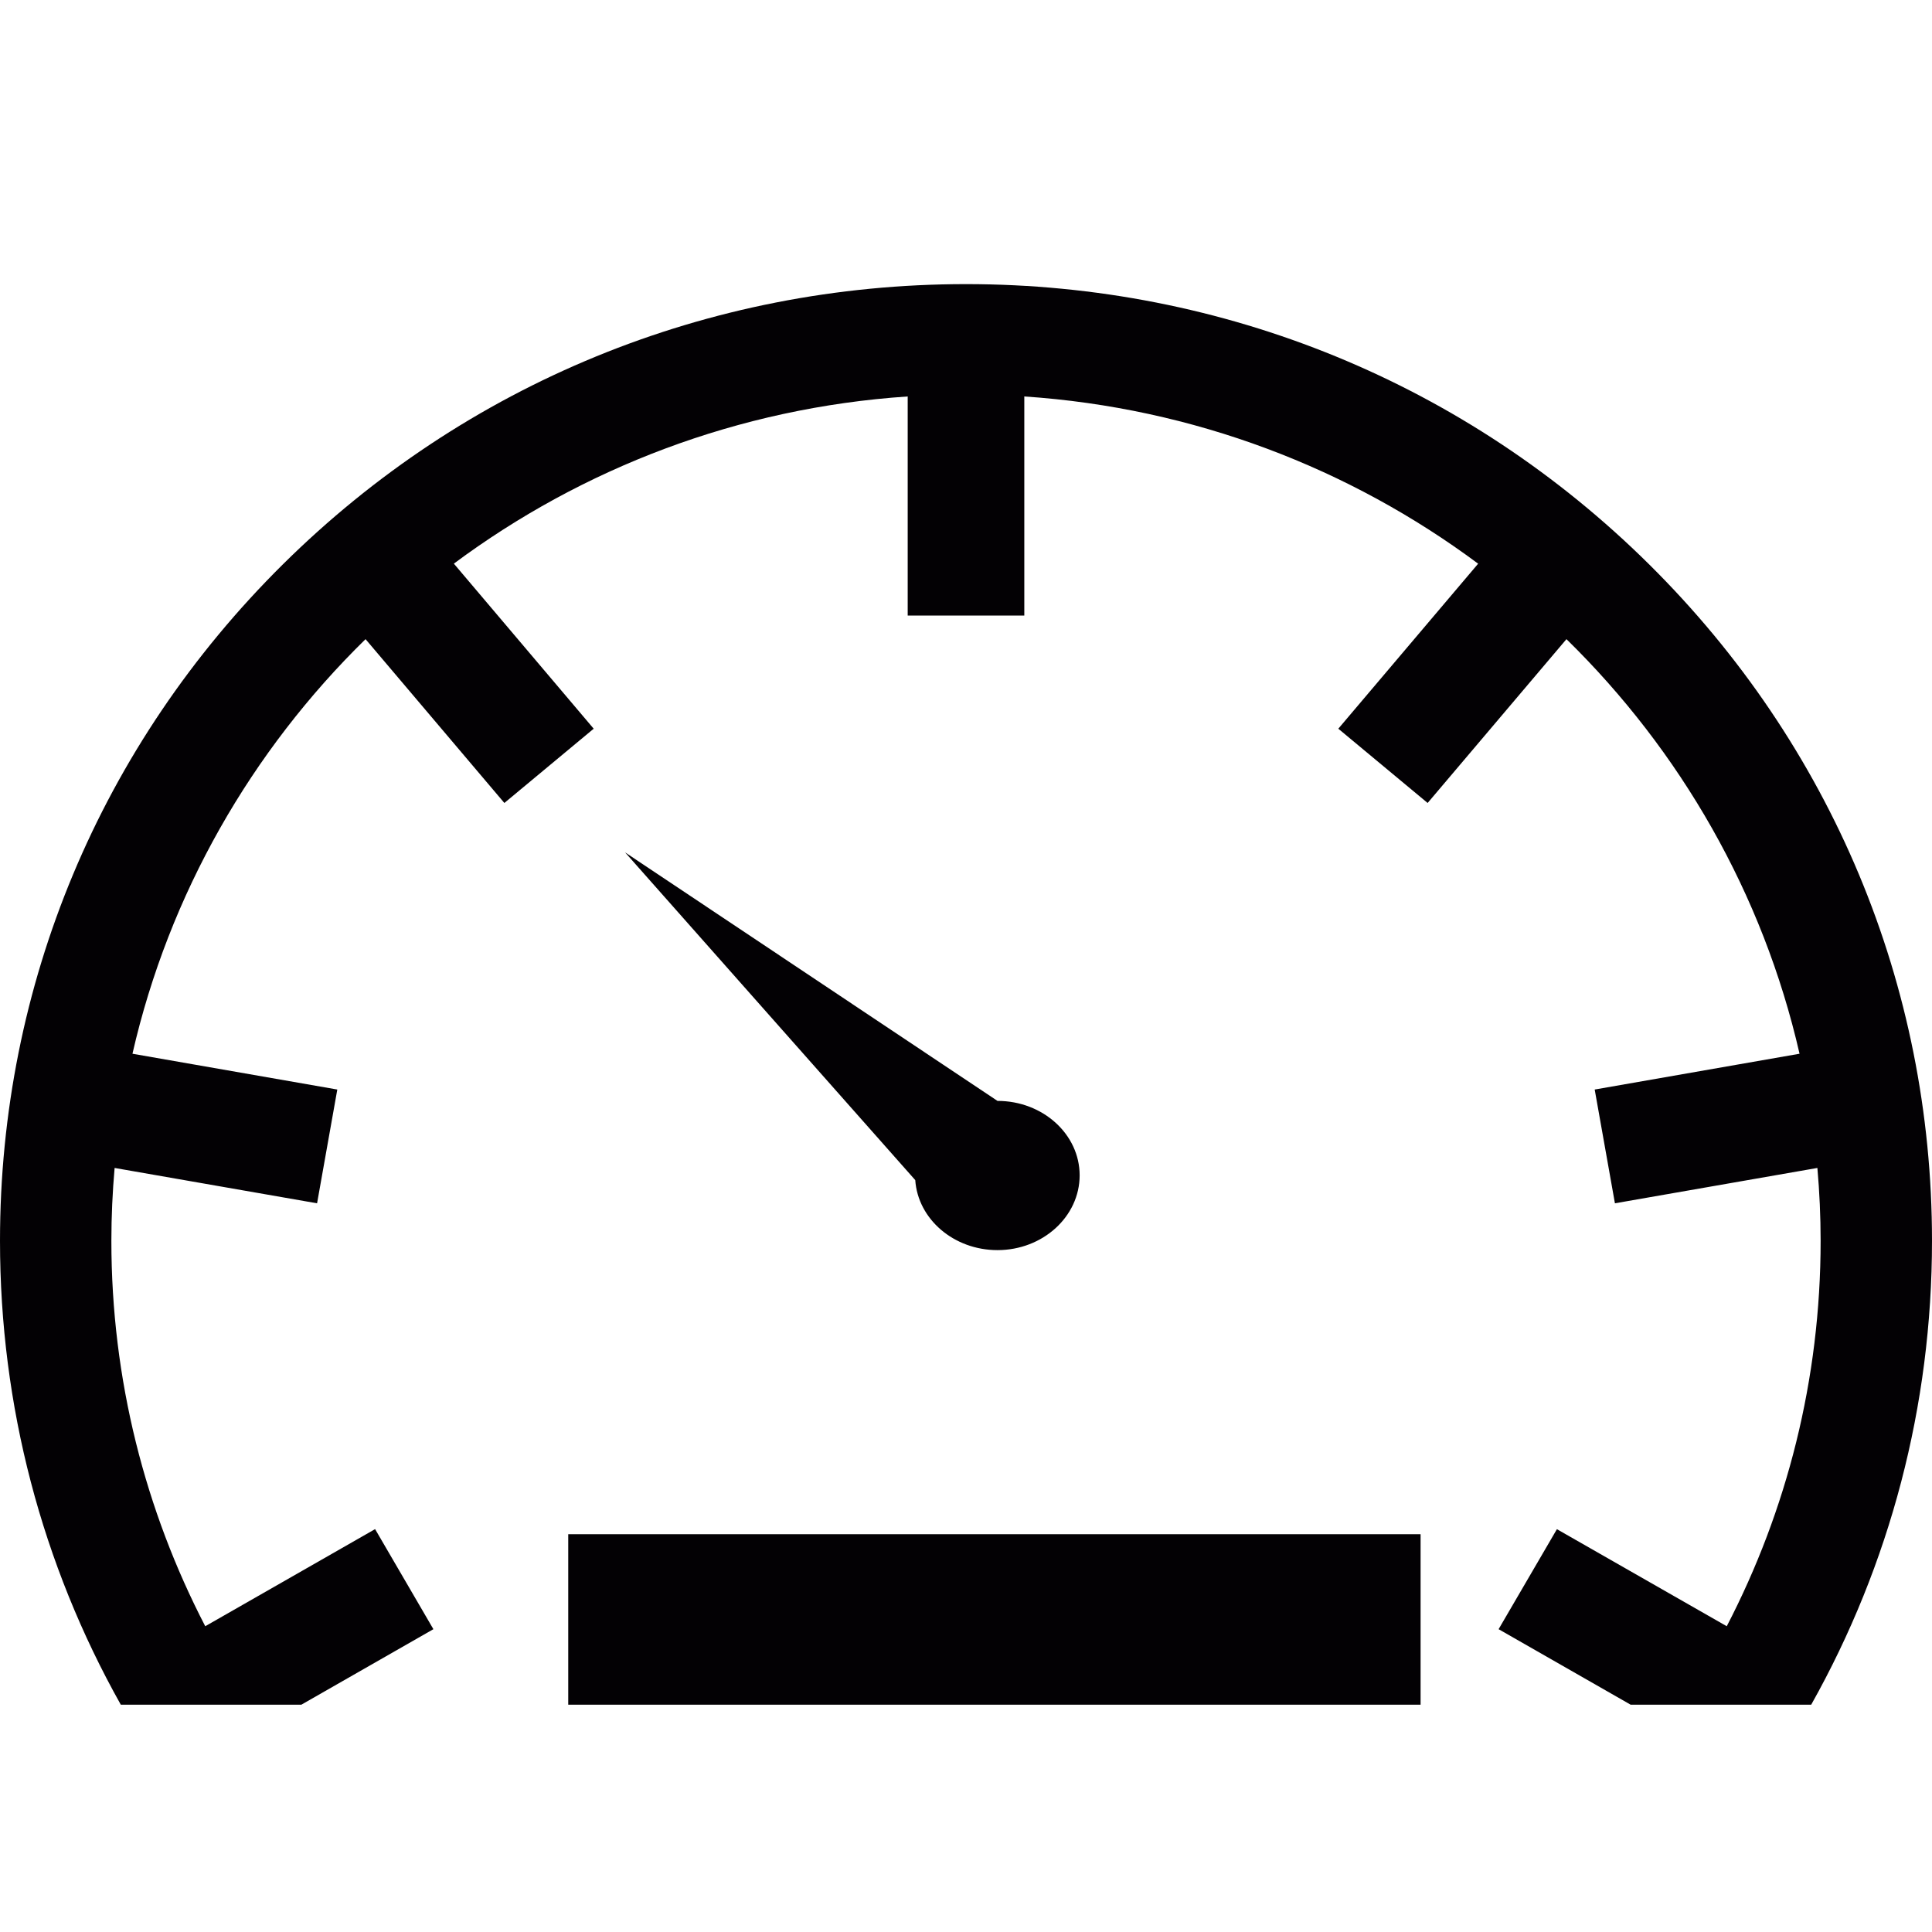 <?xml version="1.0" encoding="UTF-8"?>
<svg width="34px" height="34px" viewBox="0 0 34 34" version="1.1" xmlns="http://www.w3.org/2000/svg" xmlns:xlink="http://www.w3.org/1999/xlink">
    <!-- Generator: Sketch 56.3 (81716) - https://sketch.com -->
    <title>experiment-detail</title>
    <desc>Created with Sketch.</desc>
    <g id="experiment-detail" stroke="none" stroke-width="1" fill="none" fill-rule="evenodd">
        <path d="M17.554,22 C16.785,22 16.154,21.455 16.107,20.768 L11,15 L17.554,19.374 C18.352,19.374 19,19.961 19,20.684 C19,21.409 18.352,22 17.554,22 Z M10,27 L25,27 L25,30 L10,30 L10,27 Z M29.021,9.931 C32.232,13.111 34,17.339 34,21.836 C34,24.74 33.261,27.53 31.874,30 L28.697,30 L26.373,28.671 L27.399,26.911 L30.388,28.619 C31.444,26.584 32.04,24.278 32.04,21.836 C32.04,21.404 32.02,20.976 31.983,20.554 L28.42,21.176 L28.064,19.174 L31.669,18.544 C31.025,15.728 29.572,13.211 27.567,11.248 L25.124,14.131 L23.552,12.824 L26.013,9.92 C23.756,8.241 21.009,7.177 18.026,6.977 L18.026,10.833 L15.974,10.833 L15.974,6.977 C12.991,7.177 10.244,8.241 7.987,9.919 L10.448,12.824 L8.876,14.131 L6.433,11.248 C4.428,13.211 2.975,15.728 2.331,18.544 L5.936,19.174 L5.58,21.176 L2.017,20.554 C1.98,20.977 1.96,21.404 1.96,21.836 C1.96,24.278 2.557,26.584 3.612,28.619 L6.601,26.91 L7.627,28.671 L5.303,30 L2.126,30 C0.739,27.531 0,24.74 0,21.836 C0,17.339 1.768,13.111 4.979,9.931 C8.19,6.751 12.459,5 17,5 C21.541,5 25.81,6.751 29.021,9.931 Z" id="Combined-Shape" fill="#030104" fill-rule="nonzero"></path>
    </g>
</svg>